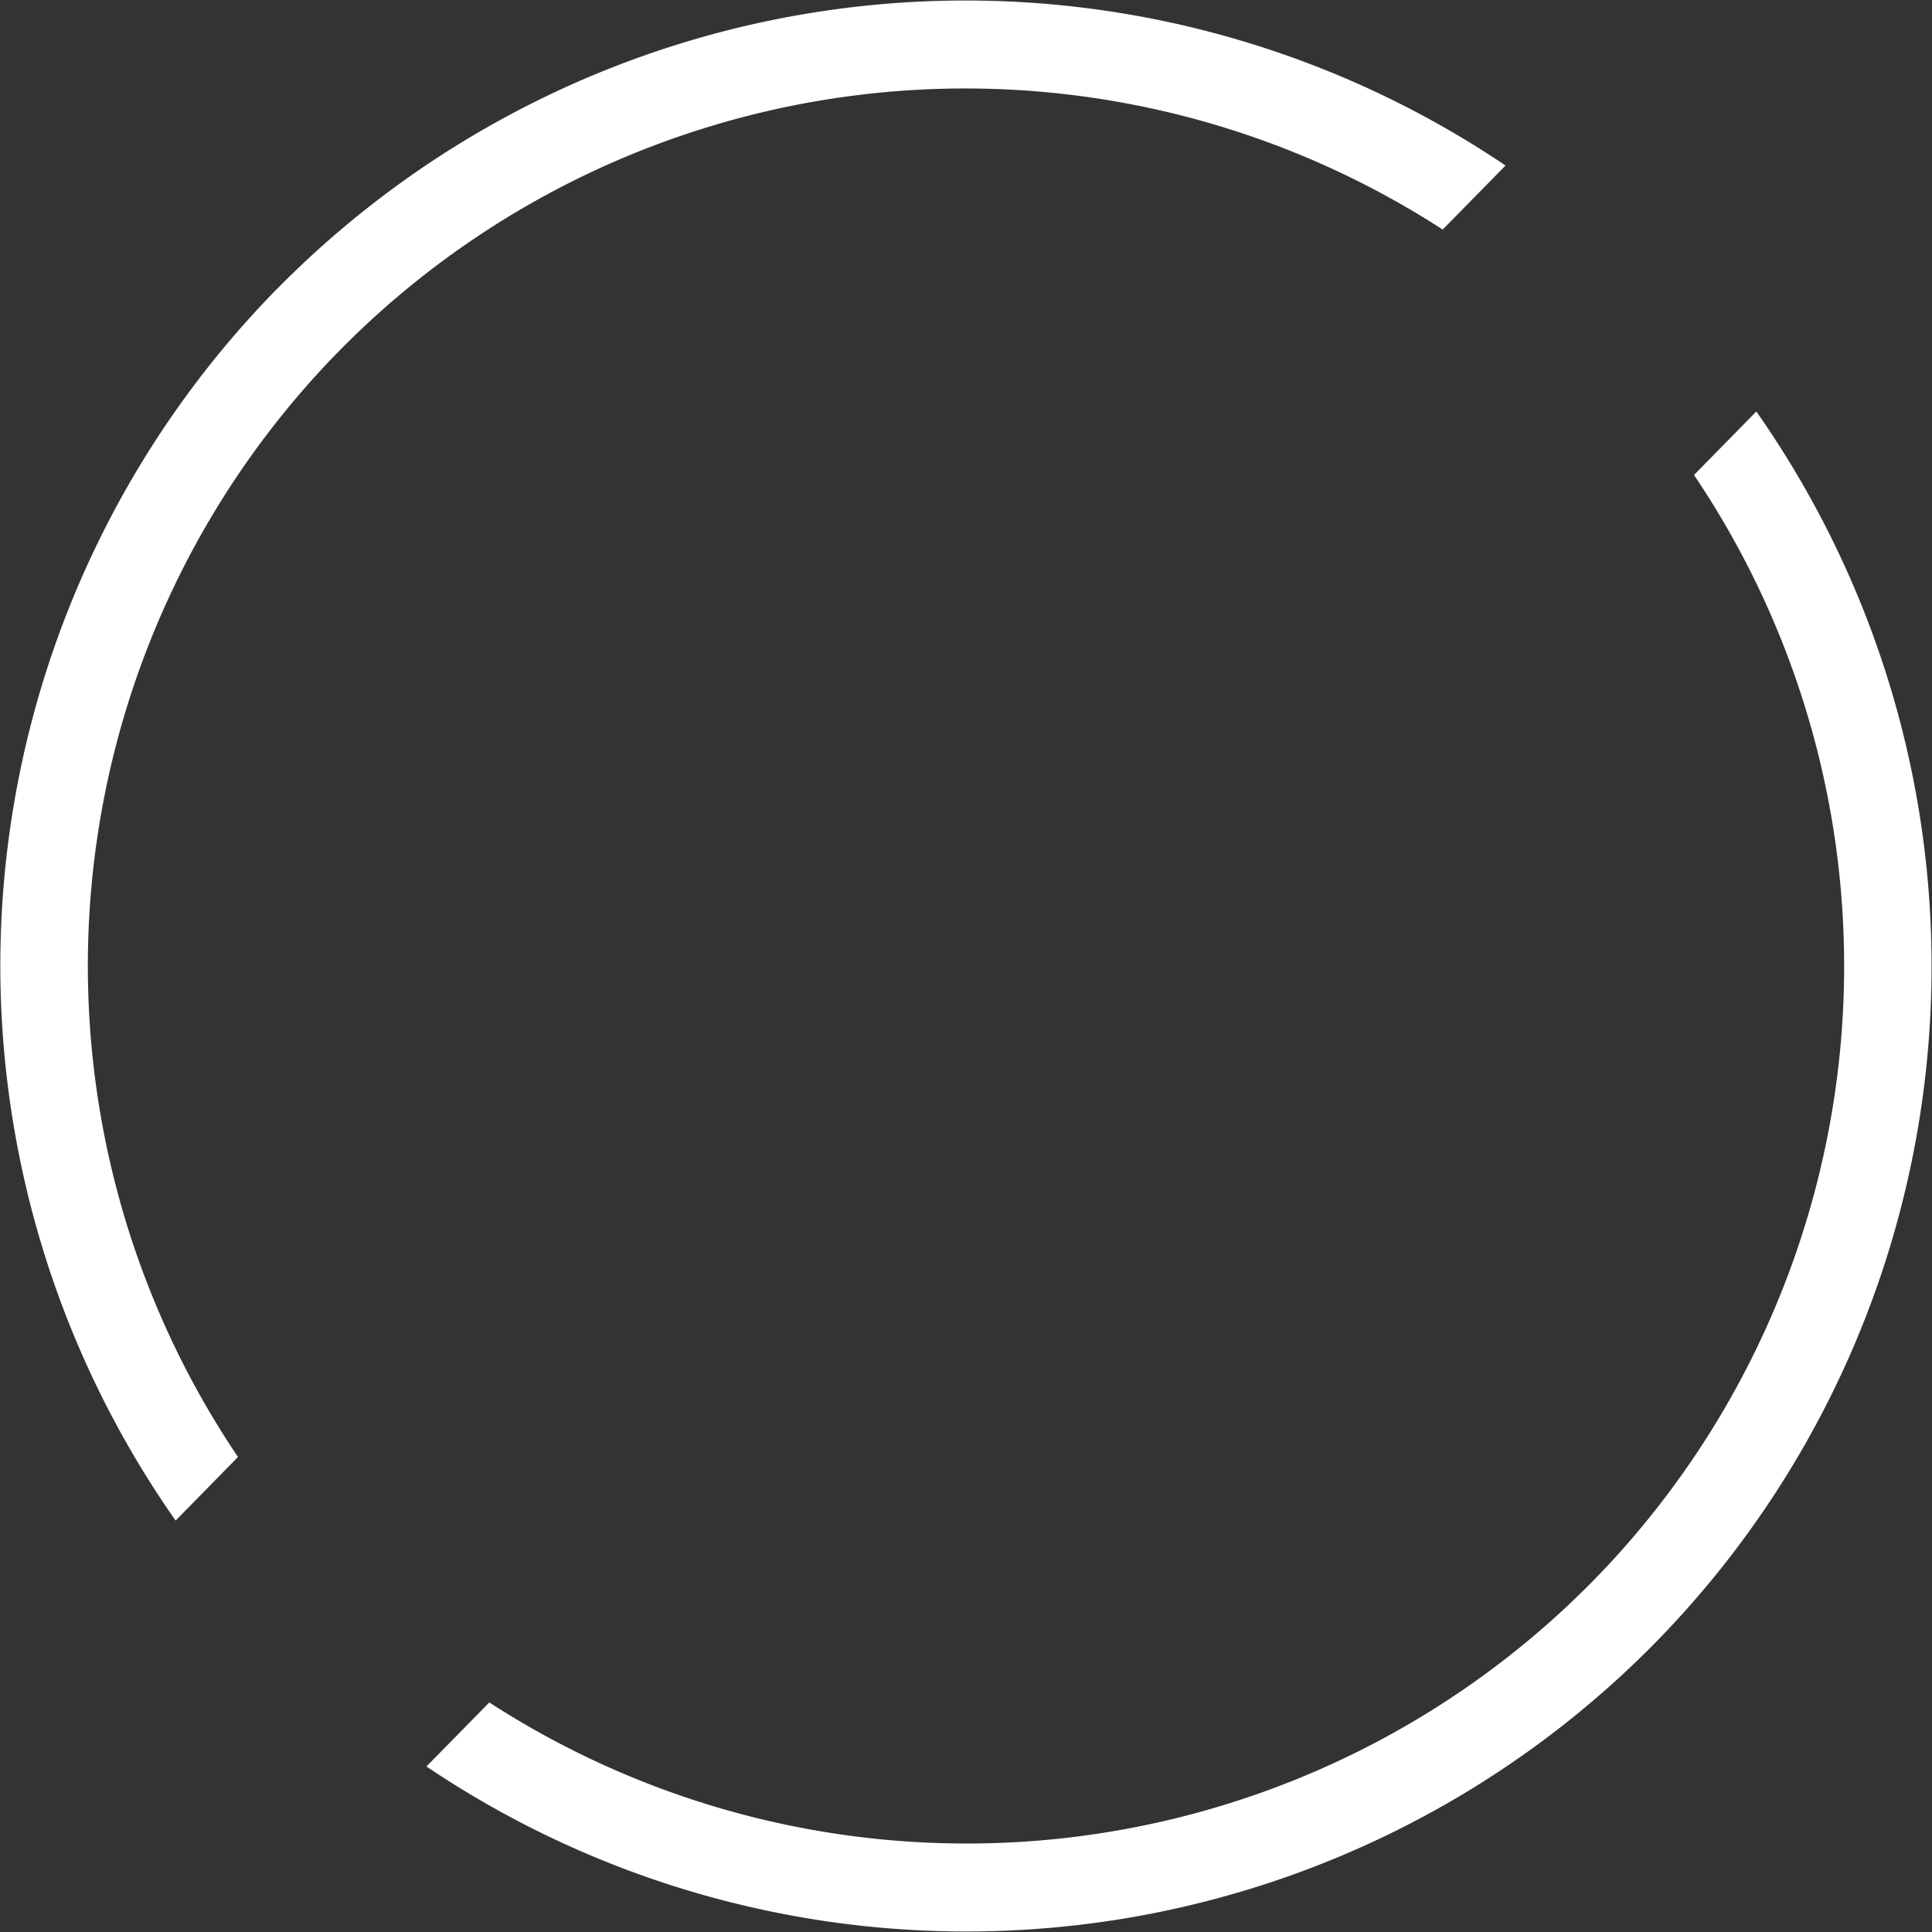 <?xml version="1.0" encoding="UTF-8" standalone="no"?>
<!-- Created with Inkscape (http://www.inkscape.org/) -->

<svg
   xmlns:dc="http://purl.org/dc/elements/1.1/"
   xmlns:cc="http://creativecommons.org/ns#"
   xmlns:rdf="http://www.w3.org/1999/02/22-rdf-syntax-ns#"
   xmlns:svg="http://www.w3.org/2000/svg"
   xmlns="http://www.w3.org/2000/svg"
   xmlns:sodipodi="http://sodipodi.sourceforge.net/DTD/sodipodi-0.dtd"
   xmlns:inkscape="http://www.inkscape.org/namespaces/inkscape"
   width="22"
   height="22"
   id="svg27665"
   version="1.1"
   inkscape:version="0.92.4 (5da689c313, 2019-01-14)"
   sodipodi:docname="load.svg">
  <rect width="100%" height="100%" fill="#333333" stroke="none"/>
  <defs
     id="defs27667" />
  <sodipodi:namedview
     id="base"
     pagecolor="#cbcdd6"
     bordercolor="#666666"
     borderopacity="1.0"
     inkscape:pageopacity="1"
     inkscape:pageshadow="2"
     inkscape:zoom="23.818182"
     inkscape:cx="-3.0229012"
     inkscape:cy="11"
     inkscape:document-units="px"
     inkscape:current-layer="layer1"
     showgrid="true"
     inkscape:window-width="1366"
     inkscape:window-height="708"
     inkscape:window-x="0"
     inkscape:window-y="0"
     inkscape:window-maximized="1"
     inkscape:snap-bbox="true"
     inkscape:bbox-paths="true"
     inkscape:bbox-nodes="true"
     inkscape:snap-bbox-edge-midpoints="true"
     inkscape:snap-bbox-midpoints="true"
     inkscape:object-paths="true"
     inkscape:snap-intersection-paths="true"
     inkscape:object-nodes="true"
     inkscape:snap-smooth-nodes="true"
     inkscape:snap-midpoints="true"
     inkscape:snap-object-midpoints="true"
     inkscape:snap-center="true"
     inkscape:snap-global="true"
     showguides="true"
     inkscape:guide-bbox="true"
     fit-margin-top="0"
     fit-margin-left="0"
     fit-margin-right="0"
     fit-margin-bottom="0"
     inkscape:showpageshadow="false" />
  <g
     inkscape:label="Camada 1"
     inkscape:groupmode="layer"
     id="layer1"
     transform="translate(3316.417,-2094.719)">
    <path
       style="fill:#ffffff;fill-opacity:1"
       d="m -3296.417,2099.404 -0.71,0.724 a 10,10 0 0 1 -1.153,12.596 10,10 0 0 1 -12.565,1.381 l -0.716,0.729 a 11,11 0 0 0 13.994,-1.41 11,11 0 0 0 1.149,-14.02 z"
       id="path828"
       inkscape:connector-curvature="0" />
    <path
       style="fill:#ffffff;fill-opacity:1"
       d="m -3313.268,2098.014 a 11,11 0 0 0 -1.149,14.02 l 0.71,-0.724 a 10,10 0 0 1 1.153,-12.596 10,10 0 0 1 12.565,-1.381 l 0.716,-0.729 a 11,11 0 0 0 -13.994,1.41 z"
       id="path814"
       inkscape:connector-curvature="0" />
  </g>
</svg>
